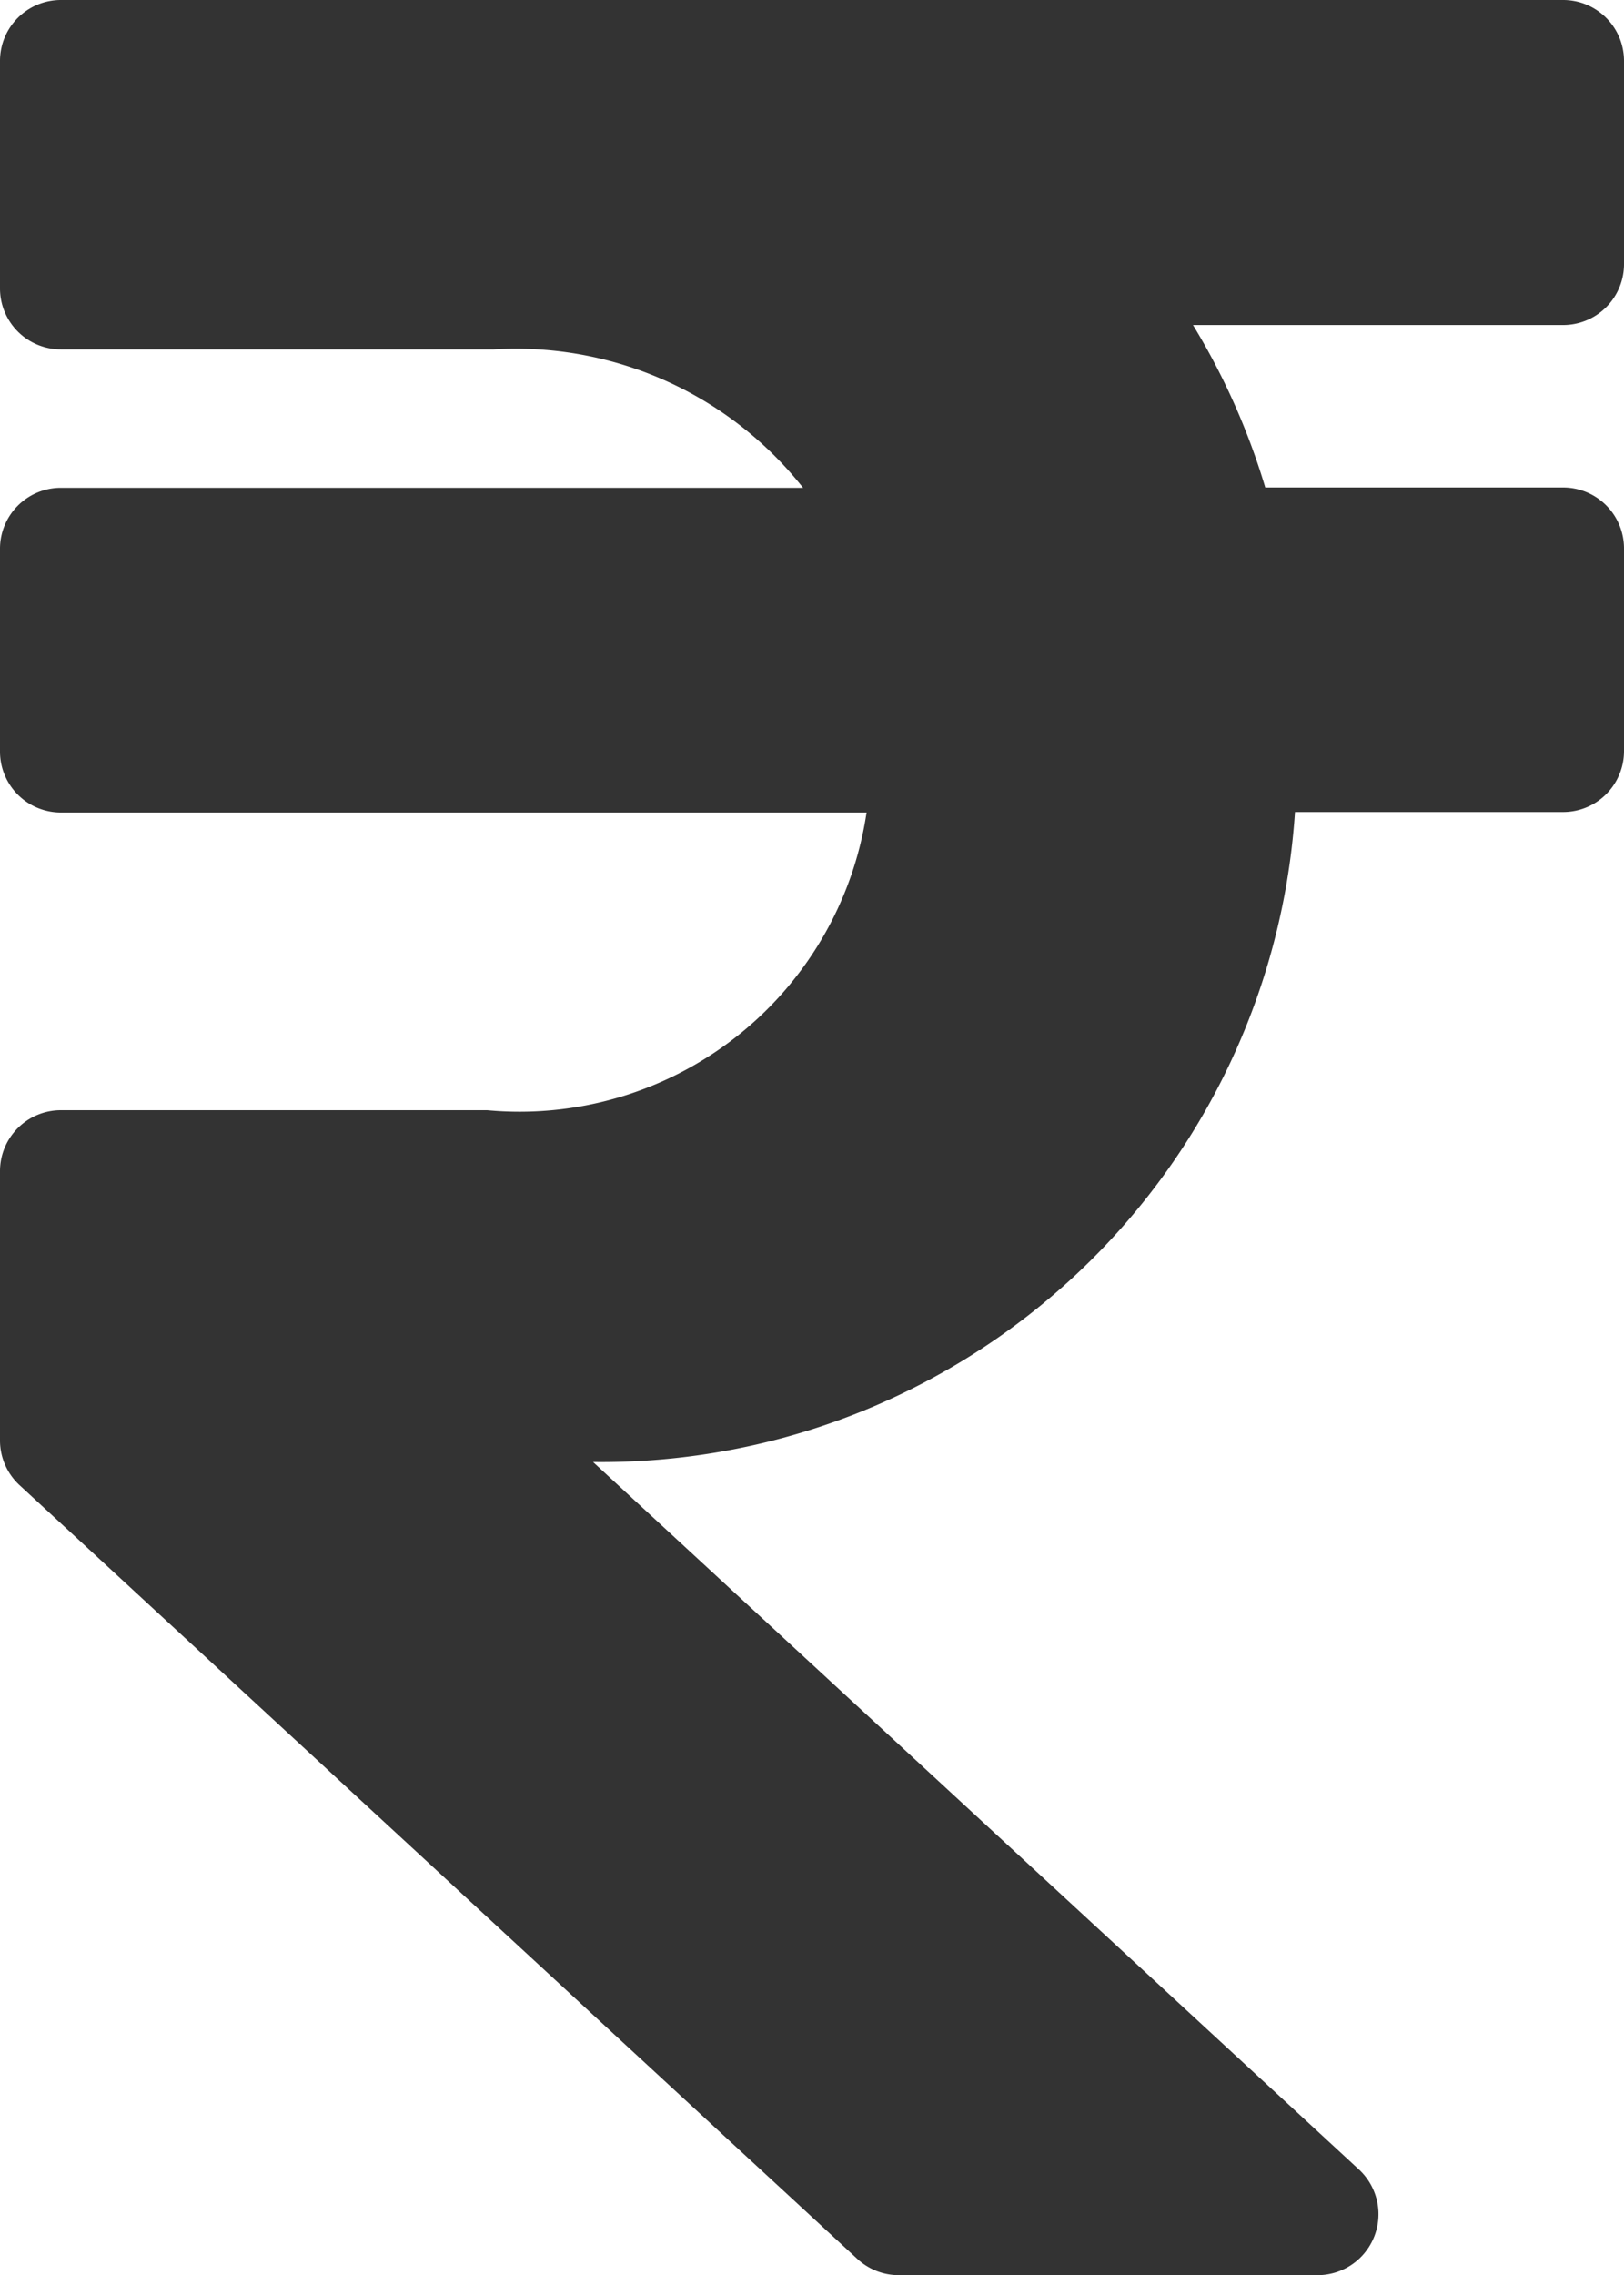 <svg xmlns="http://www.w3.org/2000/svg" width="10" height="14" viewBox="0 0 10 14"><defs><style>.a{fill:rgba(0,0,0,0.8);}</style></defs><path class="a" d="M9.625,4.25A.375.375,0,0,0,10,3.875V2.625a.375.375,0,0,0-.375-.375H.375A.375.375,0,0,0,0,2.625v1.4A.375.375,0,0,0,.375,4.4H3.04a2.254,2.254,0,0,1,1.905.852H.375A.375.375,0,0,0,0,5.625v1.25a.375.375,0,0,0,.375.375H5.336A2.16,2.16,0,0,1,3,9.082H.375A.375.375,0,0,0,0,9.457v1.657a.375.375,0,0,0,.121.276l5.158,4.761a.375.375,0,0,0,.254.1h2.58a.375.375,0,0,0,.254-.651L3.652,11.247a4.281,4.281,0,0,0,4.322-4h1.65A.375.375,0,0,0,10,6.875V5.625a.375.375,0,0,0-.375-.375H7.791a4.28,4.28,0,0,0-.445-1Z" transform="translate(0 -2.25)"/></svg>